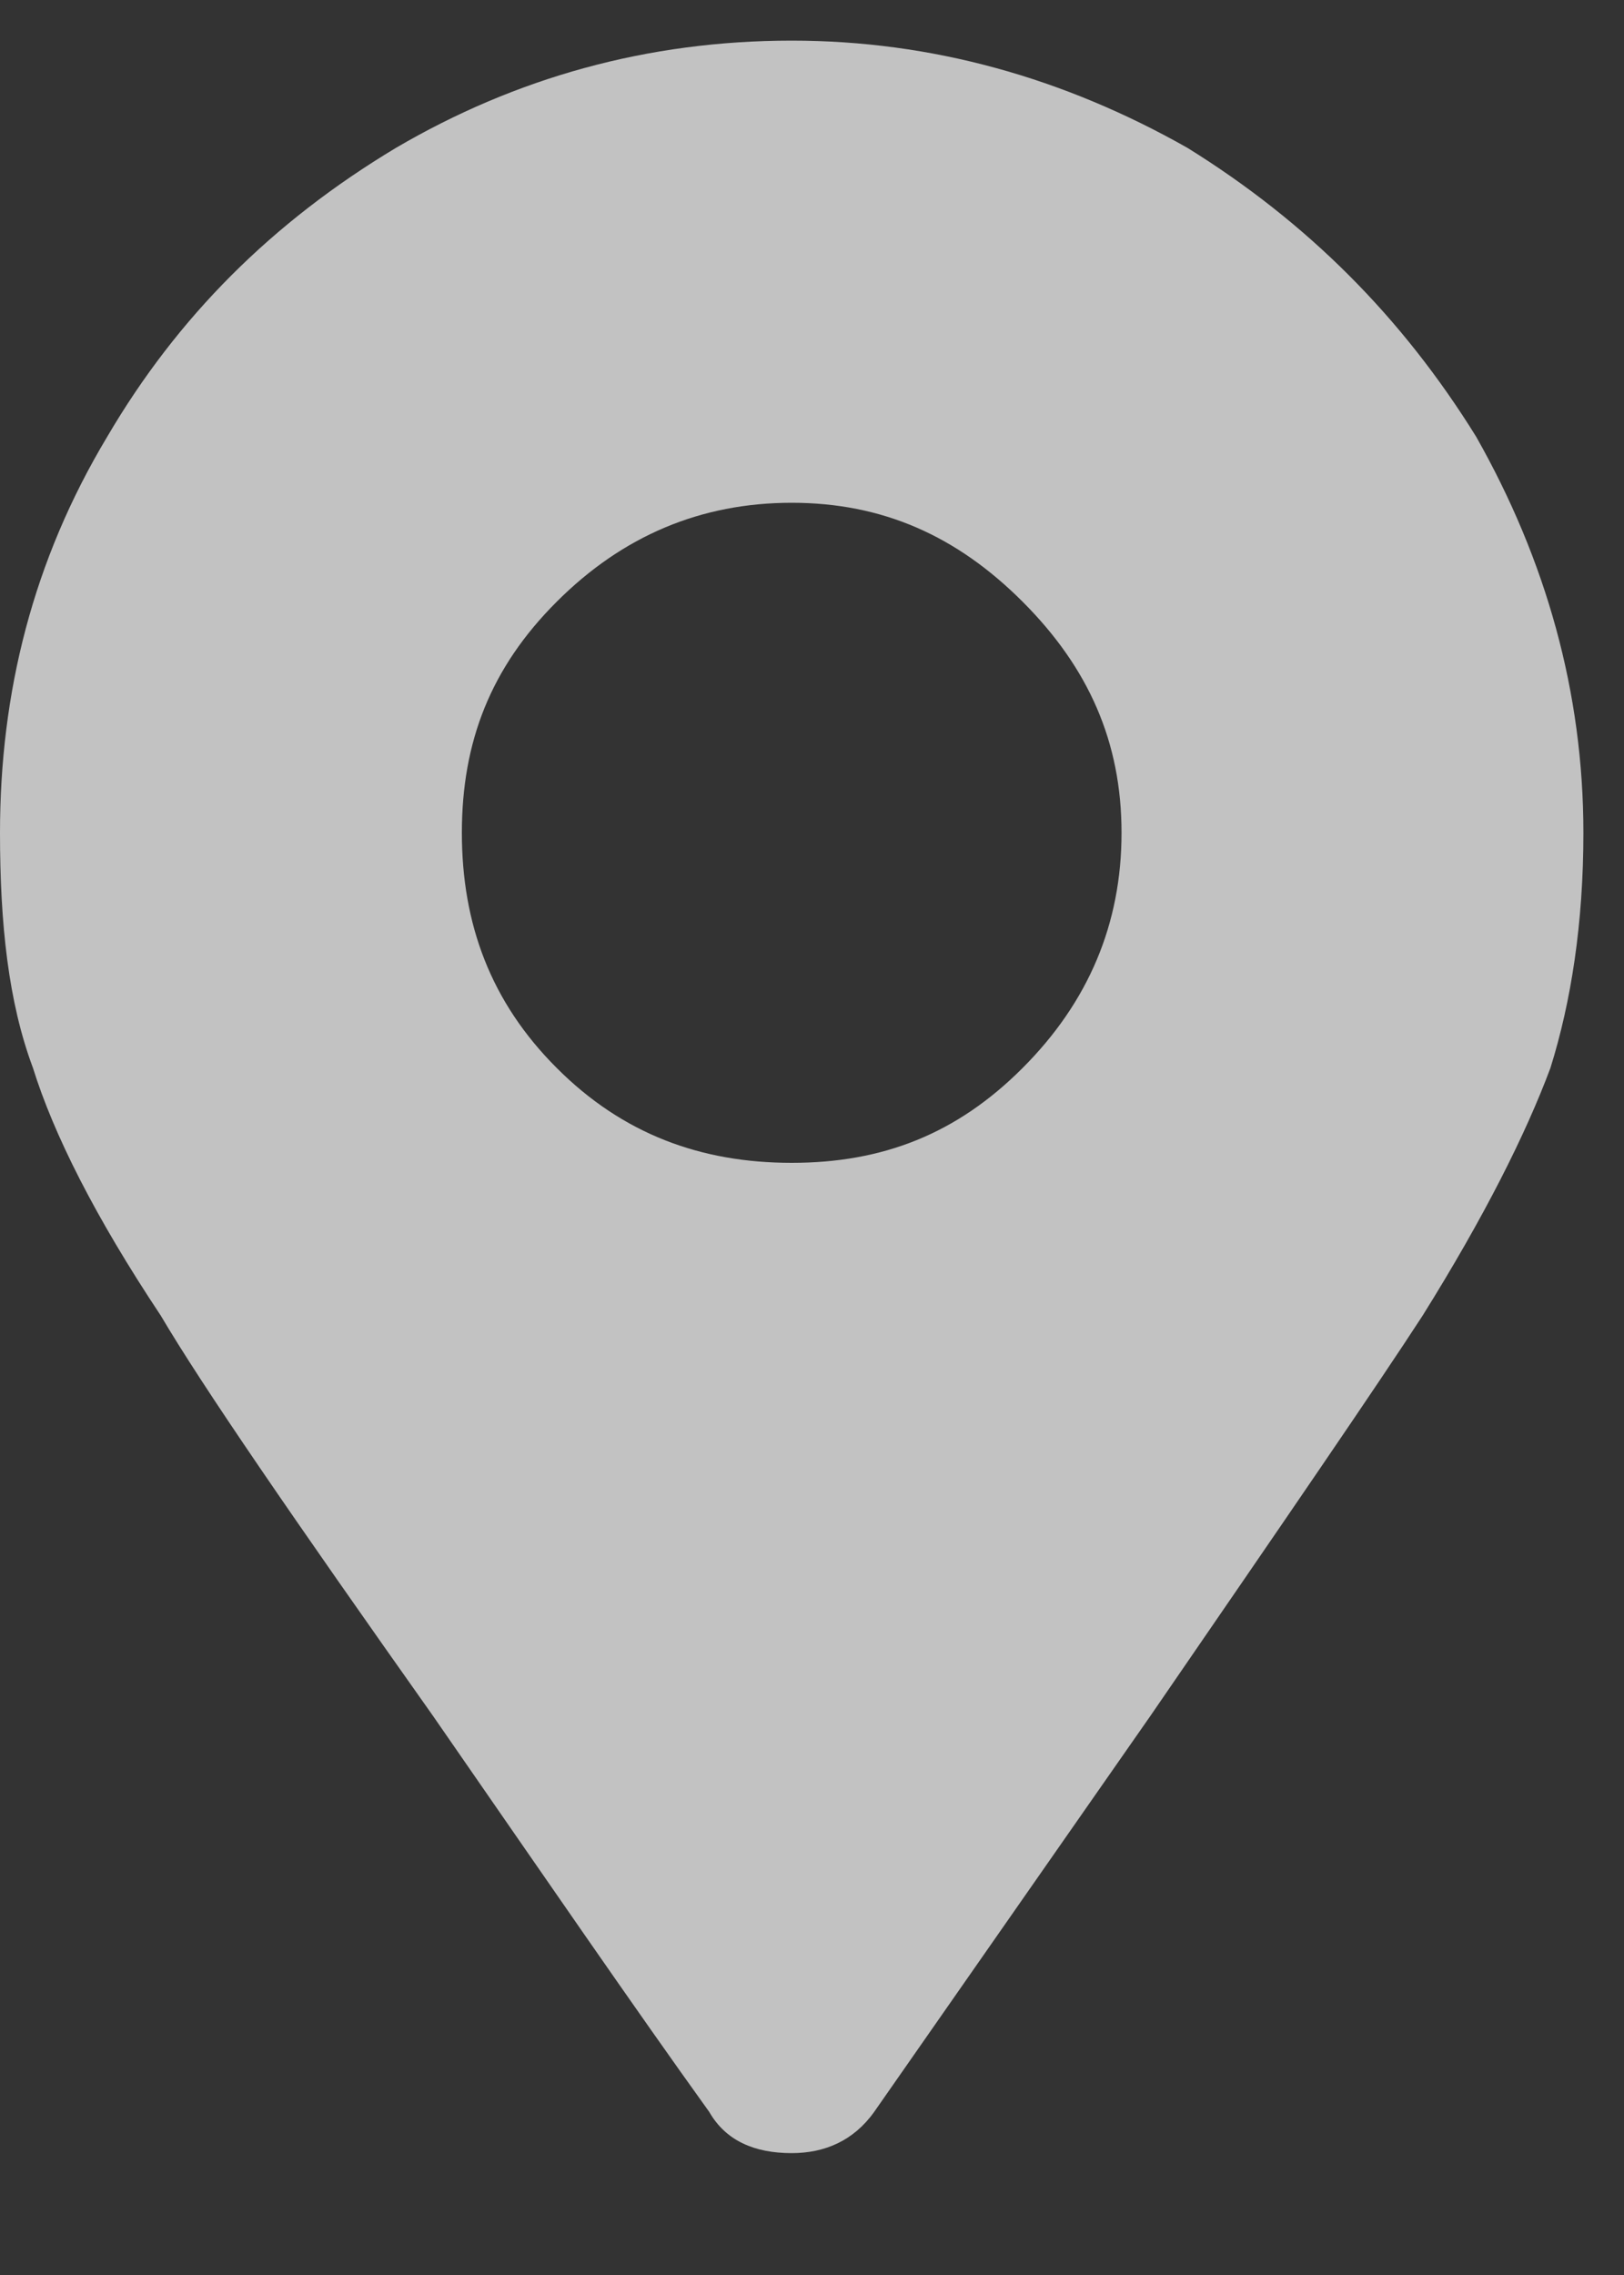 <svg width="10" height="14" viewBox="0 0 10 14" fill="none" xmlns="http://www.w3.org/2000/svg">
<rect x="0" y="0" width="10" height="14" fill="#333333" stroke="none"/>
<path opacity="0.7" d="M4.367 12.996C4.469 13.174 4.646 13.25 4.875 13.25C5.078 13.25 5.256 13.174 5.383 12.996L7.084 10.559C7.922 9.34 8.48 8.527 8.76 8.096C9.141 7.486 9.395 6.979 9.547 6.572C9.674 6.166 9.75 5.684 9.75 5.125C9.75 4.262 9.521 3.449 9.09 2.688C8.633 1.951 8.049 1.367 7.312 0.91C6.551 0.479 5.738 0.25 4.875 0.25C3.986 0.25 3.174 0.479 2.438 0.91C1.676 1.367 1.092 1.951 0.66 2.688C0.203 3.449 0 4.262 0 5.125C0 5.684 0.051 6.166 0.203 6.572C0.33 6.979 0.584 7.486 0.99 8.096C1.244 8.527 1.803 9.34 2.666 10.559C3.352 11.549 3.91 12.361 4.367 12.996ZM4.875 7.156C4.316 7.156 3.834 6.979 3.428 6.572C3.021 6.166 2.844 5.684 2.844 5.125C2.844 4.566 3.021 4.109 3.428 3.703C3.834 3.297 4.316 3.094 4.875 3.094C5.434 3.094 5.891 3.297 6.297 3.703C6.703 4.109 6.906 4.566 6.906 5.125C6.906 5.684 6.703 6.166 6.297 6.572C5.891 6.979 5.434 7.156 4.875 7.156Z" fill="white"/>
</svg>
